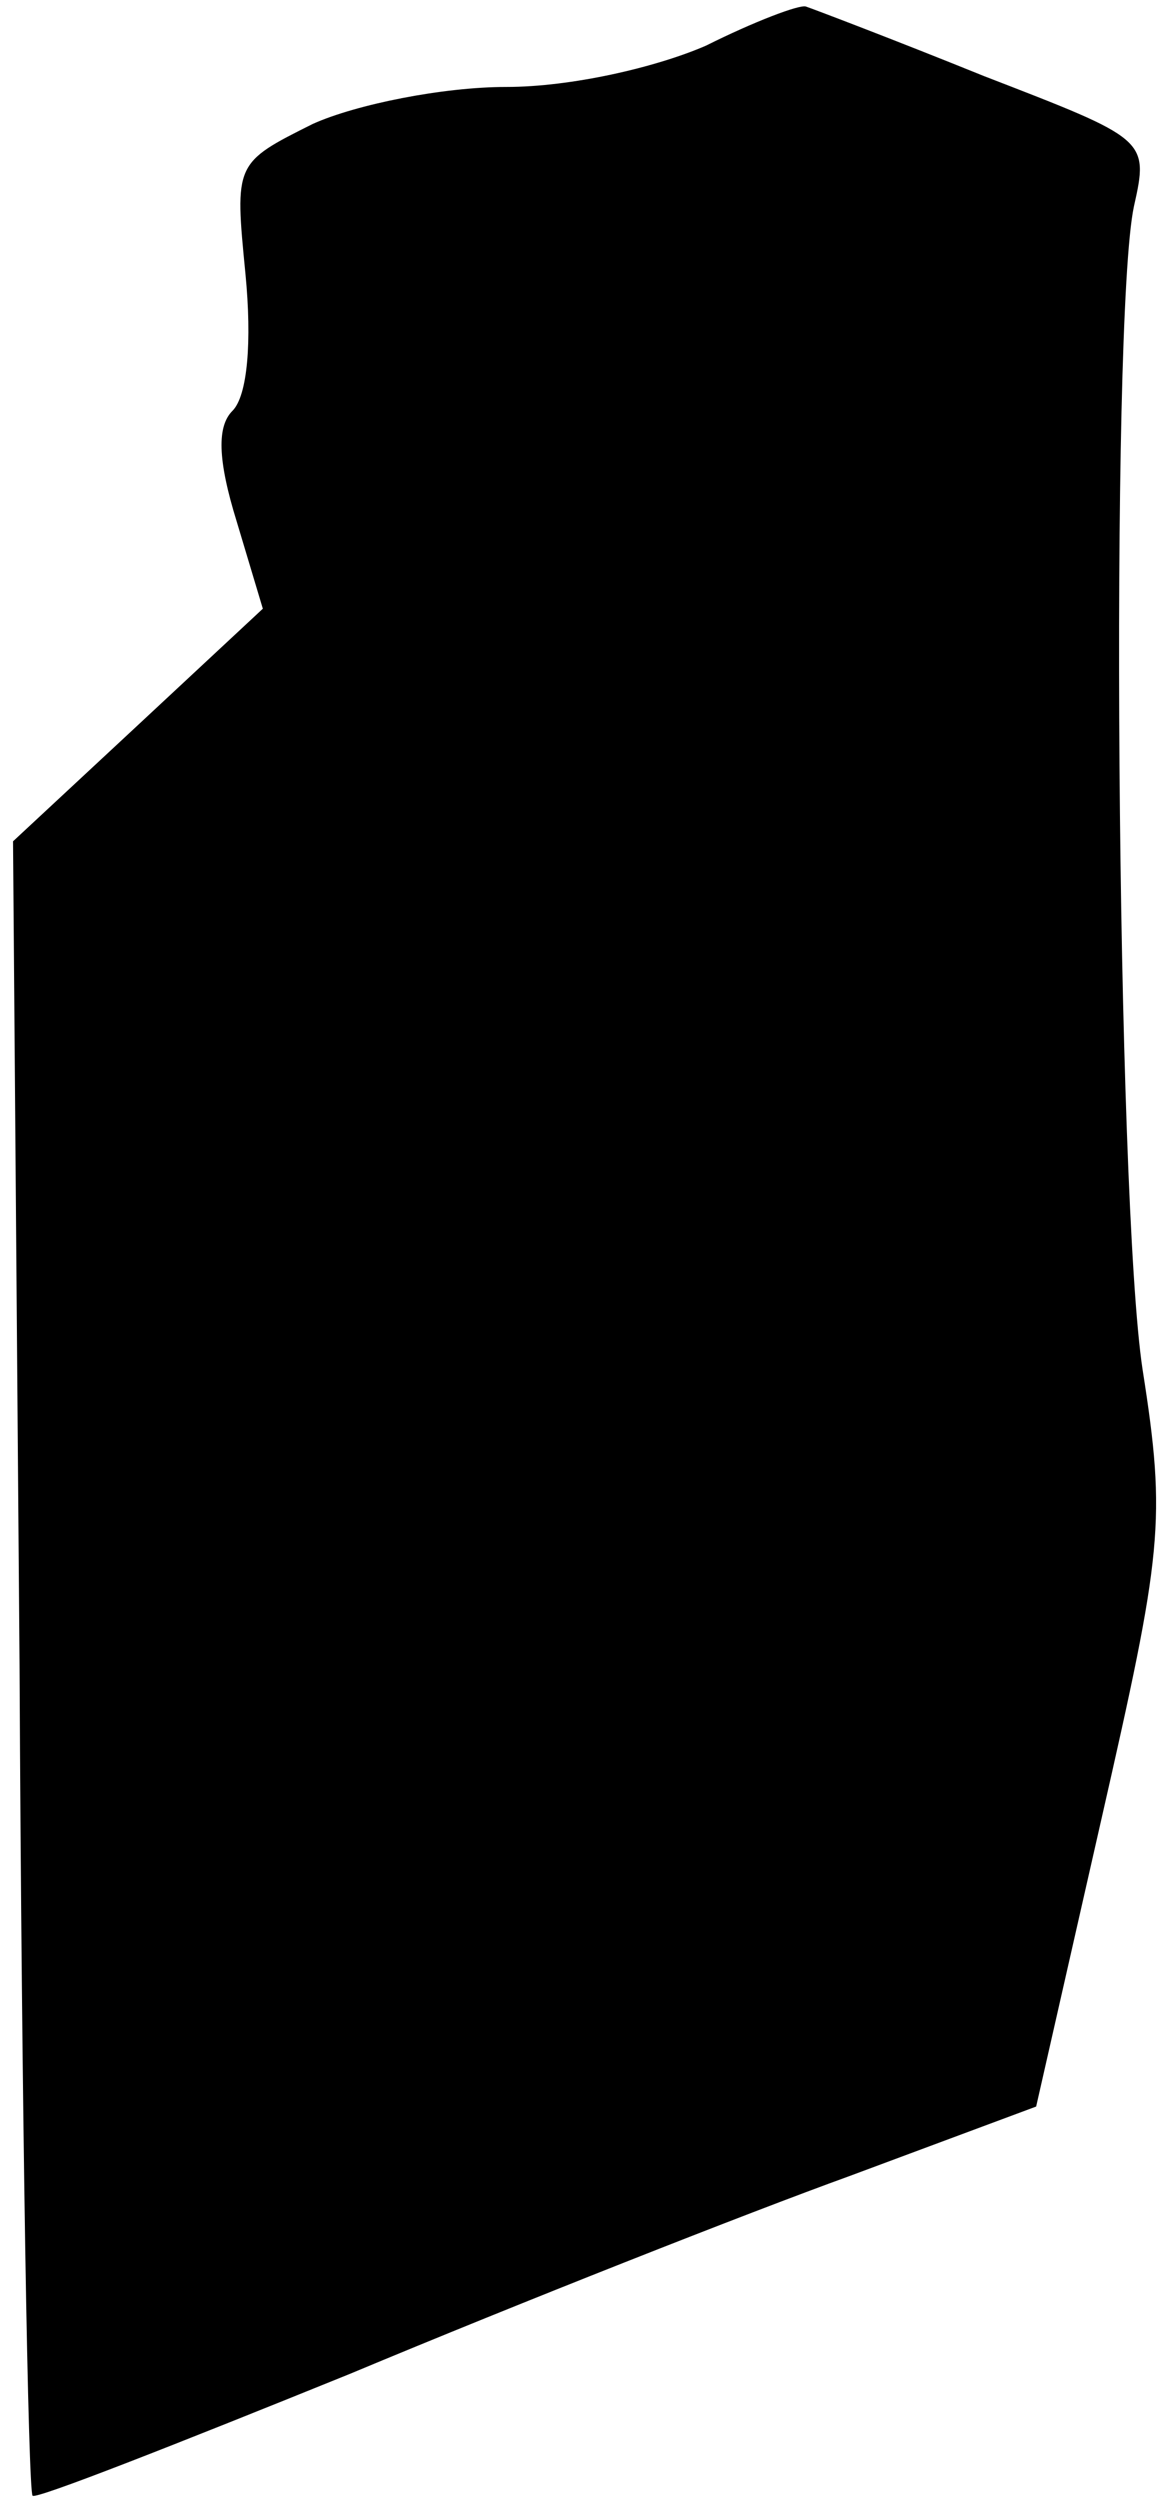 <?xml version="1.0" standalone="no"?>
<!DOCTYPE svg PUBLIC "-//W3C//DTD SVG 20010904//EN"
 "http://www.w3.org/TR/2001/REC-SVG-20010904/DTD/svg10.dtd">
<svg version="1.0" xmlns="http://www.w3.org/2000/svg"
 width="54pt" height="115pt" viewBox="0 0 54 115"
 preserveAspectRatio="xMidYMid meet">
<g transform="translate(0,115) scale(0.1,-0.1)"
fill="#000000" stroke="none">
<path fill="#000000" stroke="none" d="M325 1129 c-23 -10 -62 -19 -92 -19
-29 0 -69 -8 -89 -17 -36 -18 -36 -18 -31 -69 3 -31 1 -56 -6 -63 -7 -7 -7
-22 2 -51 l12 -40 -58 -54 -57 -53 3 -379 c1 -209 4 -380 6 -382 1 -2 67 24
146 56 79 33 183 74 230 91 l86 32 30 132 c28 123 30 137 19 207 -12 79 -15
483 -4 535 7 31 6 31 -69 60 -42 17 -79 31 -82 32 -3 1 -24 -7 -46 -18z"/>
</g>
</svg>
